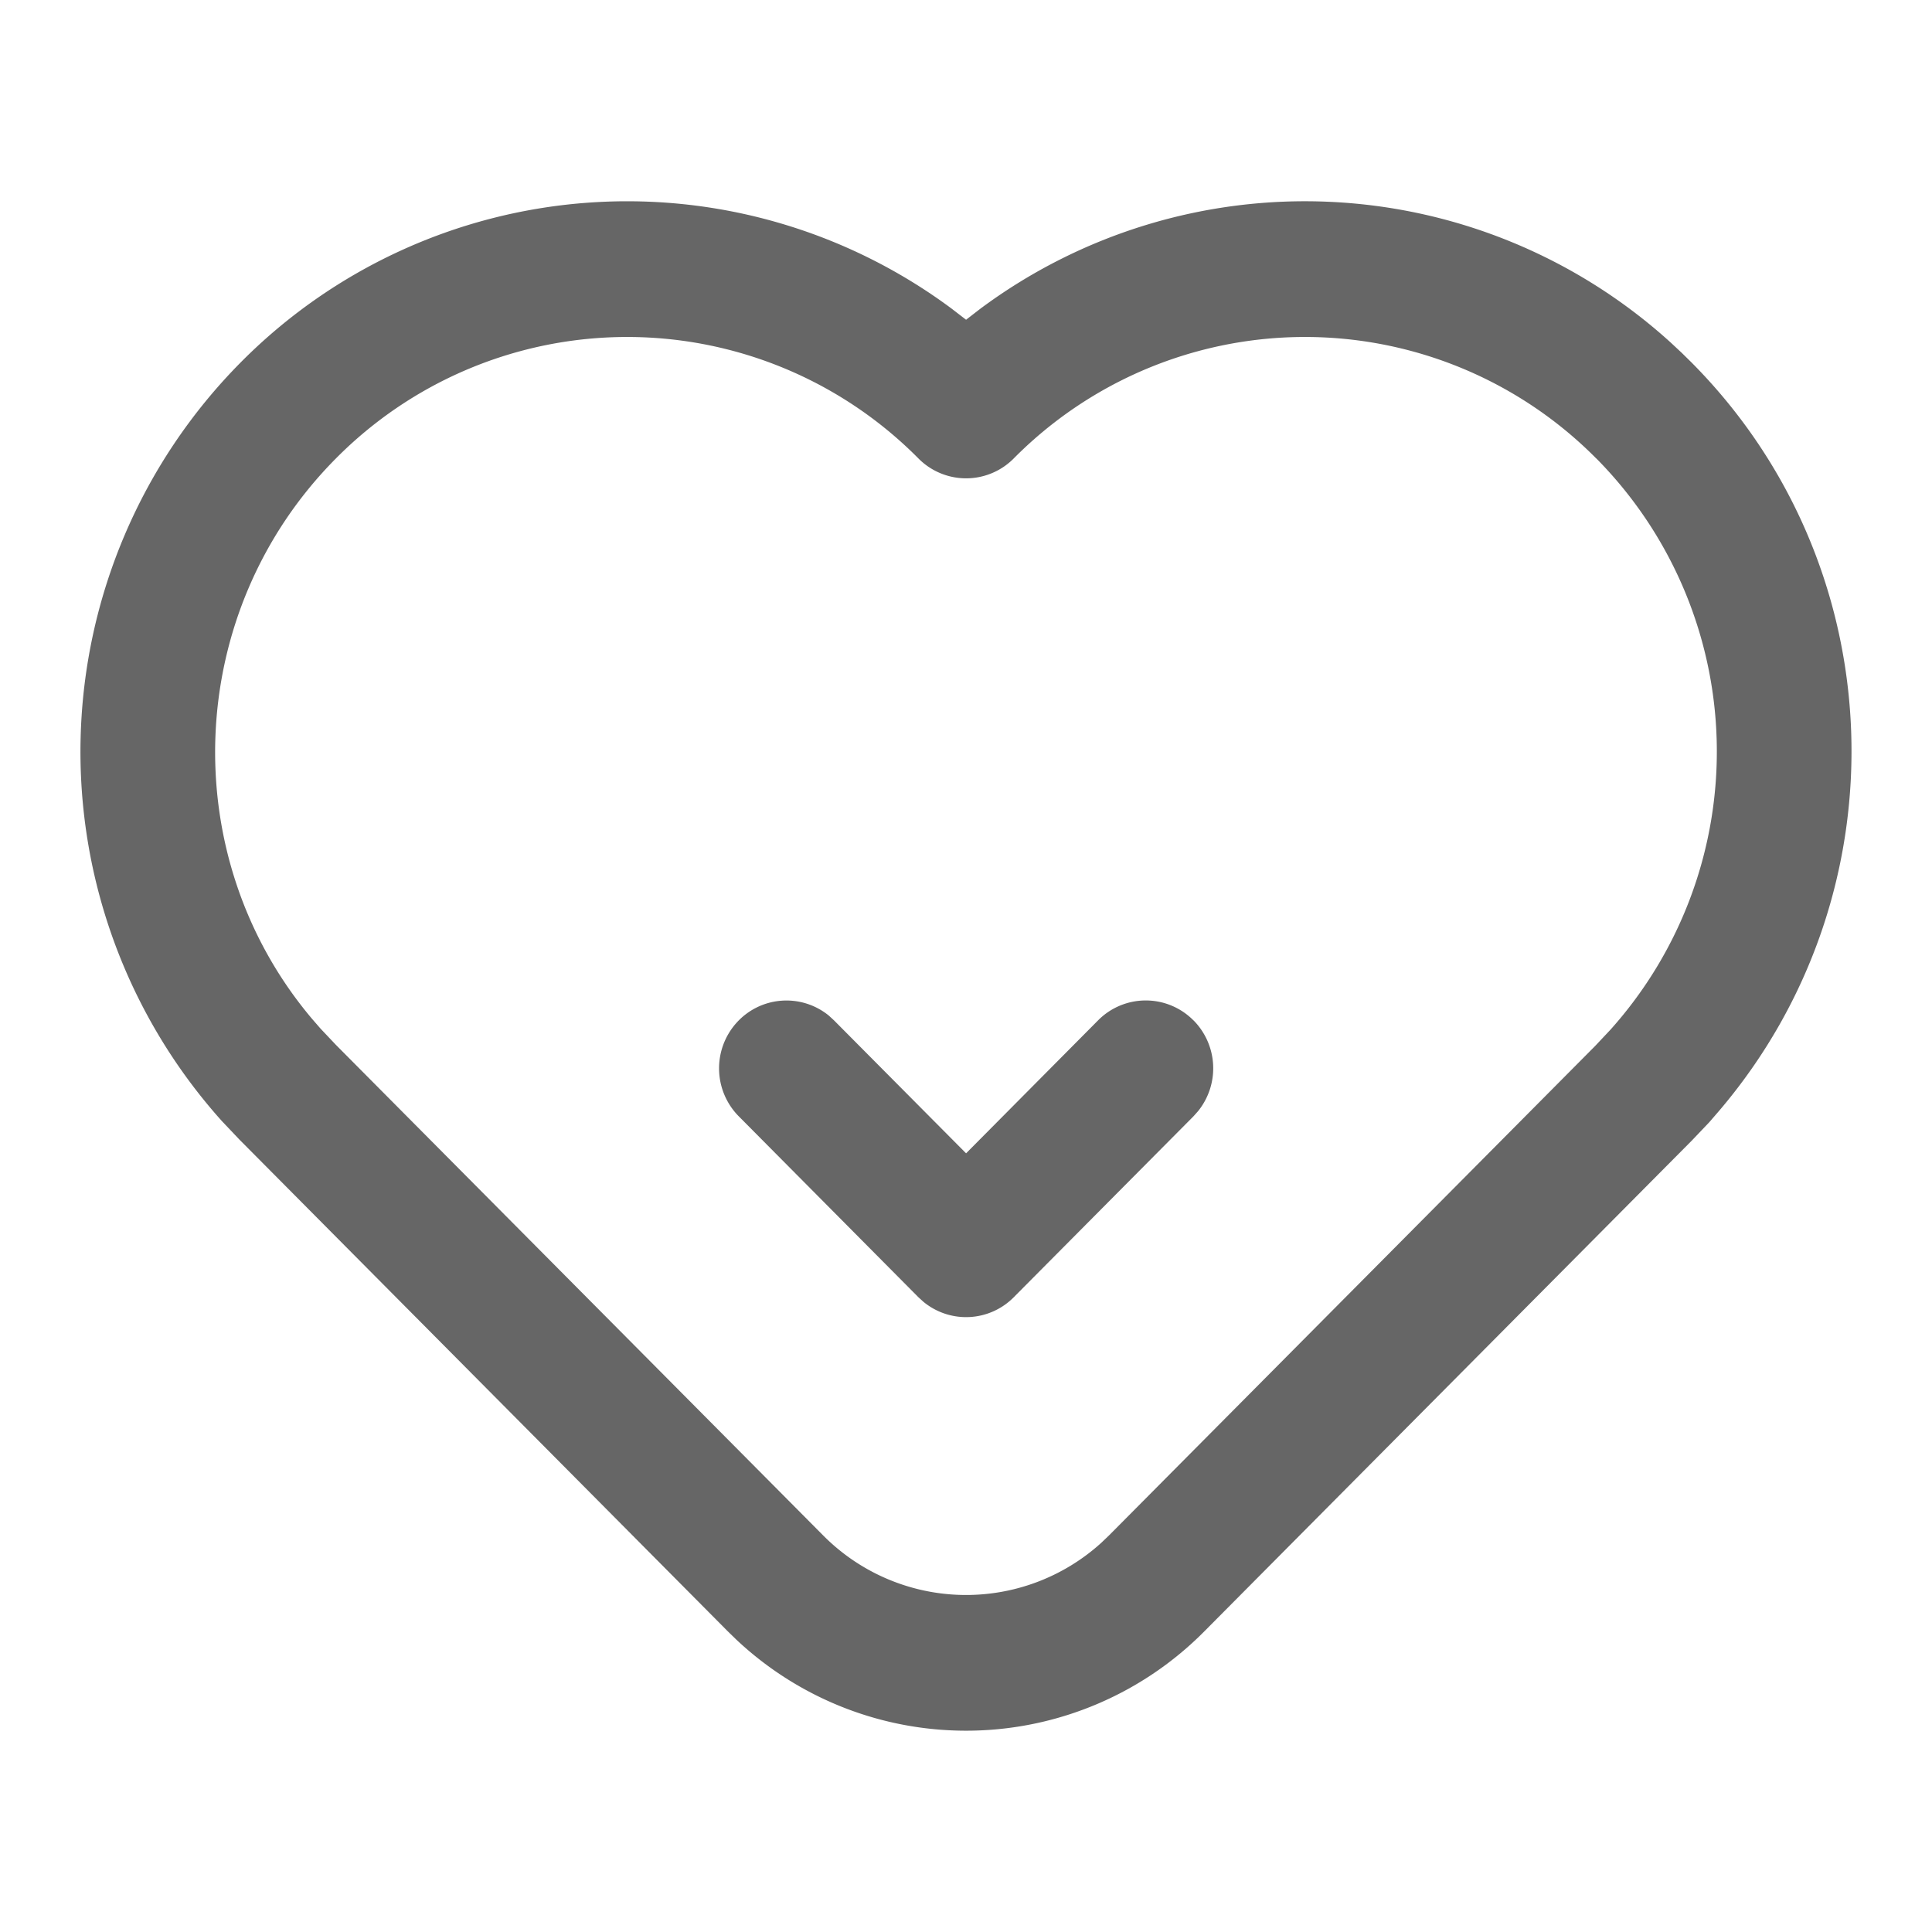 <?xml version="1.0" standalone="no"?><!DOCTYPE svg PUBLIC "-//W3C//DTD SVG 1.1//EN" "http://www.w3.org/Graphics/SVG/1.1/DTD/svg11.dtd"><svg class="icon" width="128px" height="128.00px" viewBox="0 0 1024 1024" version="1.1" xmlns="http://www.w3.org/2000/svg"><path fill="#666666" d="M519.381 163.797a288.341 288.341 0 0 1 366.208 17.835l5.76 5.376 5.205 5.12c107.52 108.203 113.237 281.088 14.507 396.757l-5.12 5.931-9.387 9.856-258.219 259.968a177.749 177.749 0 0 1-247.979 4.48l-4.608-4.48-258.816-260.608-9.387-9.899a293.12 293.12 0 0 1 9.984-402.005 288.341 288.341 0 0 1 376.747-28.629l7.765 5.973 7.339-5.675z m326.656 79.189a217.259 217.259 0 0 0-308.736 0 35.541 35.541 0 0 1-50.517 0 217.259 217.259 0 0 0-308.736 0C97.323 324.267 92.757 453.973 165.376 539.989l4.523 5.205 8.149 8.619 258.219 259.968a106.667 106.667 0 0 0 147.541 3.84l4.011-3.84 257.621-259.371 8.107-8.619a220.885 220.885 0 0 0-7.509-302.848z m-213.461 297.813a36.139 36.139 0 0 1 2.432 48.128l-2.432 2.731-95.275 95.915a35.541 35.541 0 0 1-47.787 2.475l-2.731-2.475-95.232-95.915a36.139 36.139 0 0 1-1.237-49.493 35.541 35.541 0 0 1 49.024-3.84l2.688 2.475 70.016 70.485 69.973-70.485a35.541 35.541 0 0 1 50.517 0z" /></svg>
